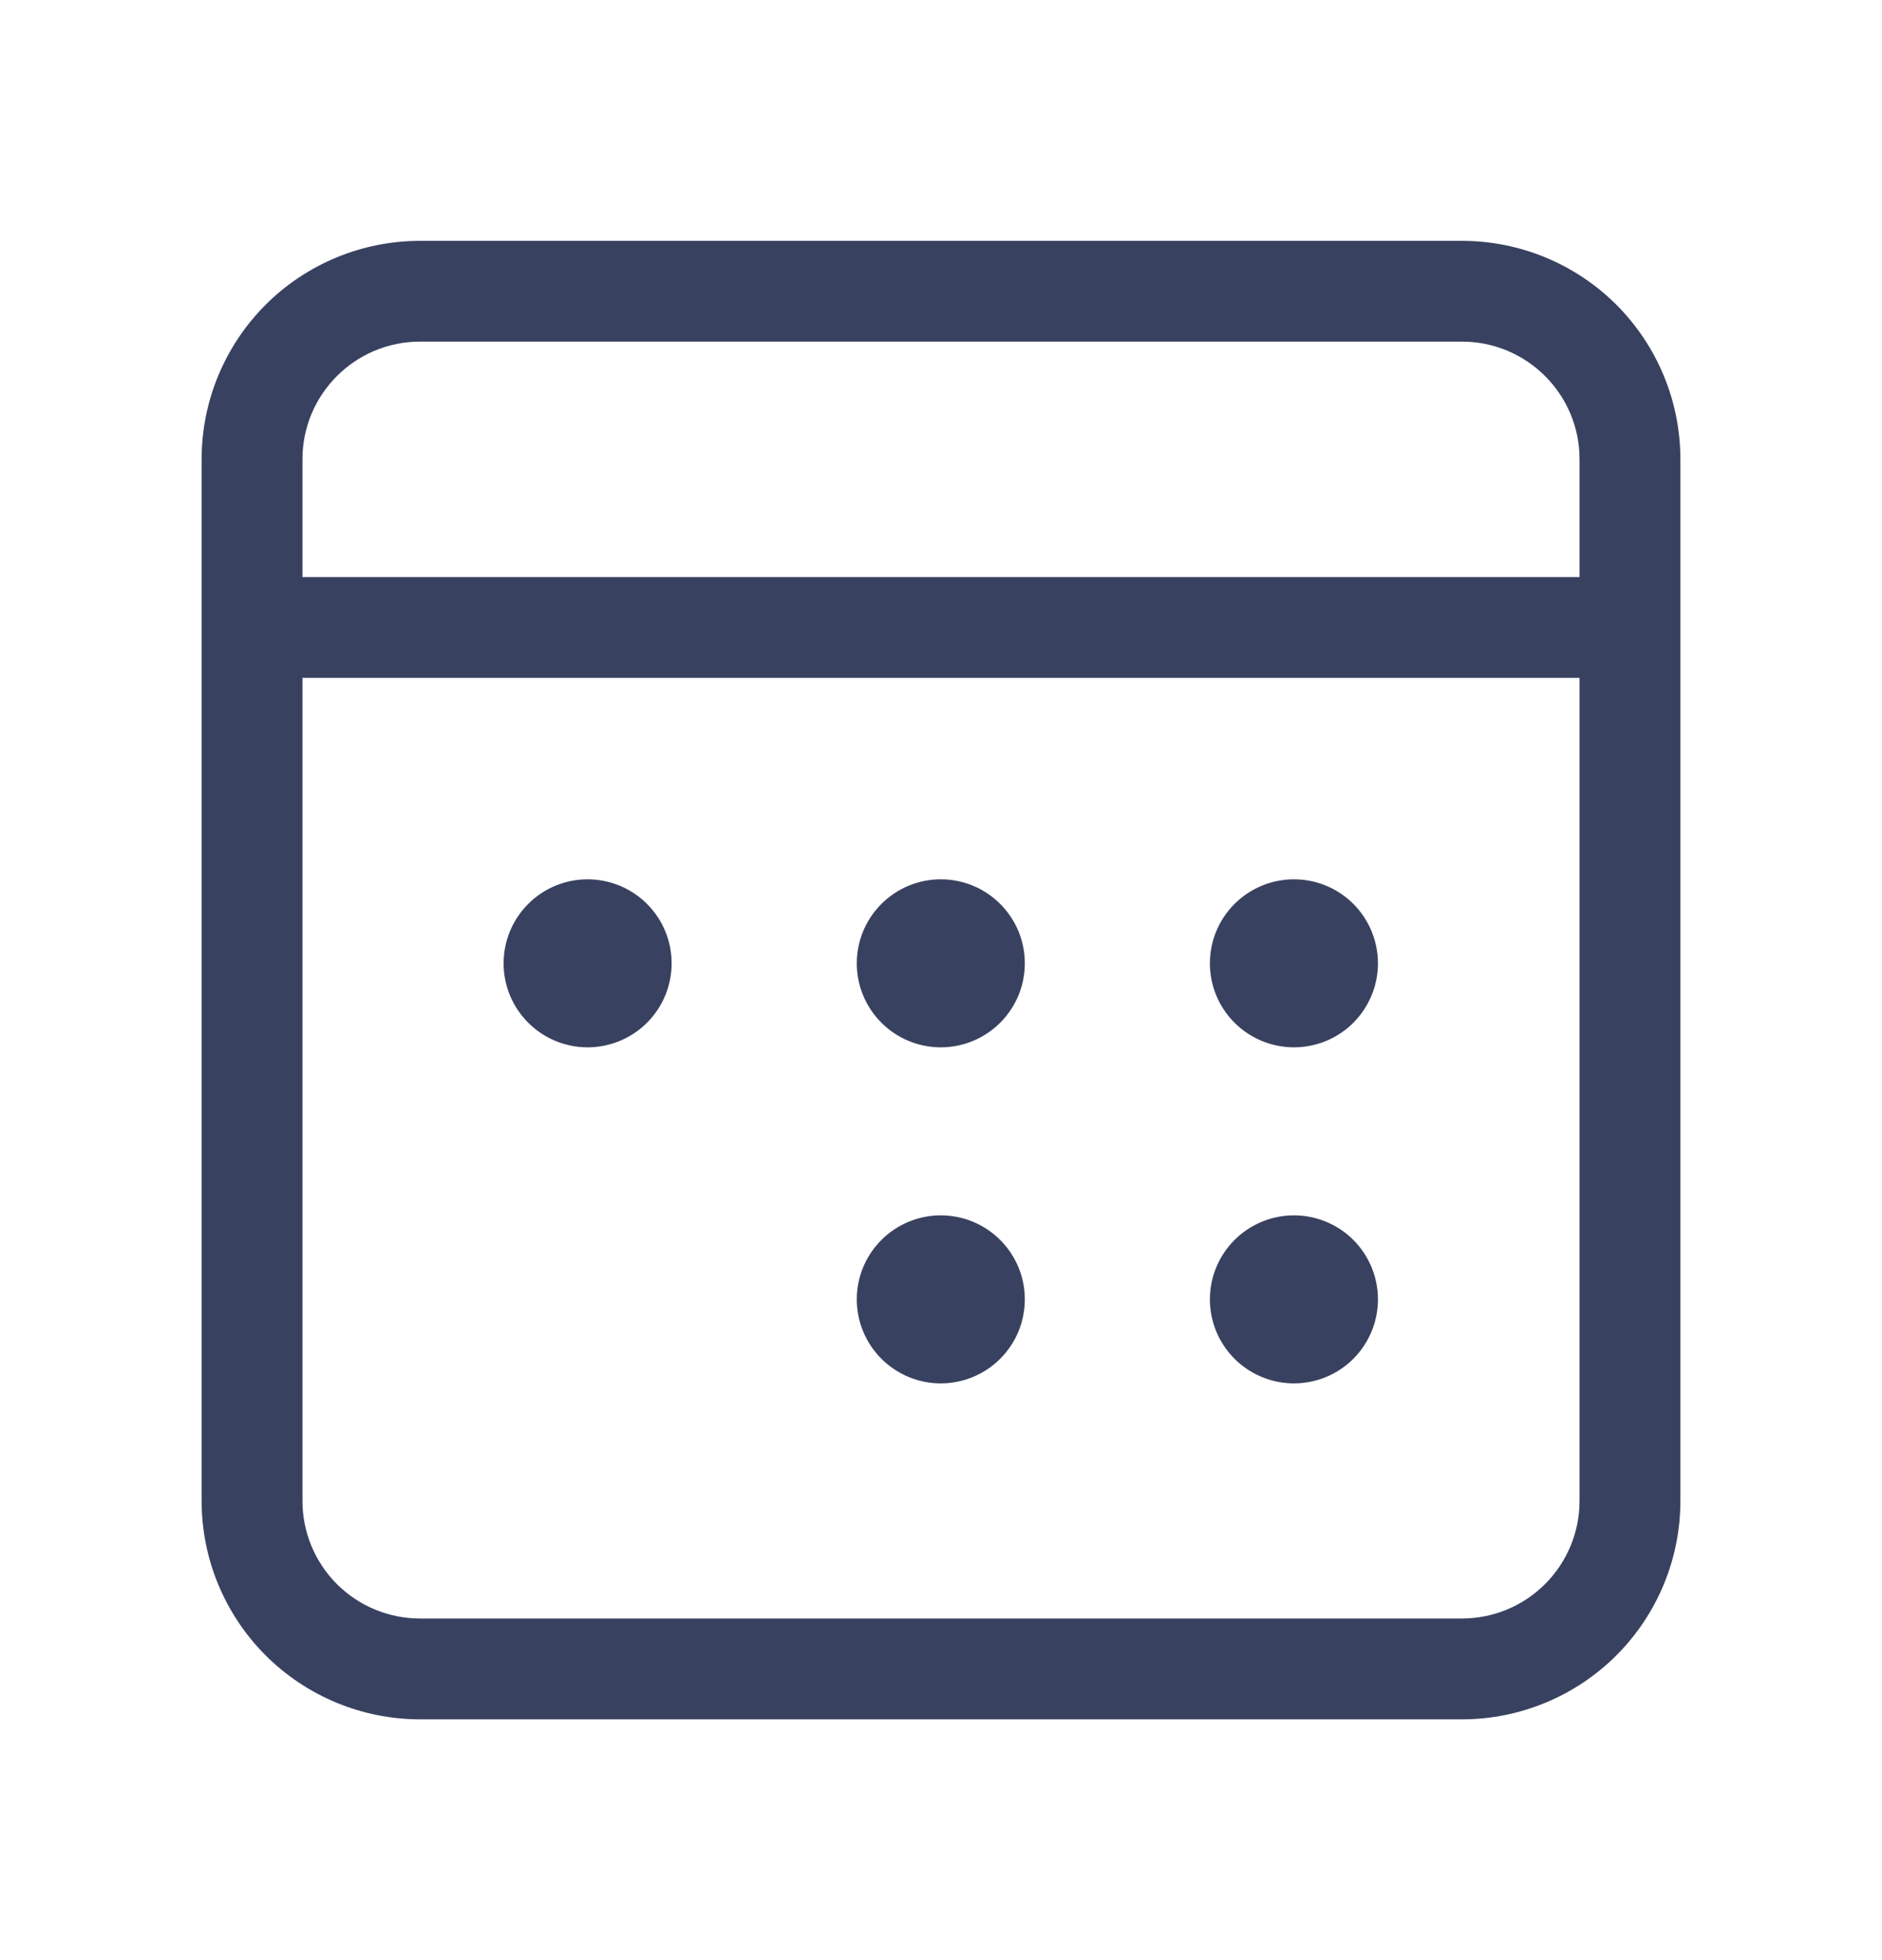 <svg width="24" height="25" viewBox="0 0 24 25" fill="none" xmlns="http://www.w3.org/2000/svg">
<path d="M5.357 3.072C4.618 3.072 3.91 3.365 3.387 3.887C2.865 4.41 2.571 5.118 2.571 5.857V19.143C2.571 19.882 2.865 20.59 3.387 21.113C3.91 21.635 4.618 21.929 5.357 21.929H18.643C19.382 21.929 20.09 21.635 20.613 21.113C21.135 20.59 21.429 19.882 21.429 19.143V5.857C21.429 5.118 21.135 4.41 20.613 3.887C20.09 3.365 19.382 3.072 18.643 3.072H5.357ZM3.857 8.646H20.143V19.143C20.143 19.541 19.985 19.922 19.703 20.204C19.422 20.485 19.041 20.643 18.643 20.643H5.357C4.959 20.643 4.578 20.485 4.296 20.204C4.015 19.922 3.857 19.541 3.857 19.143V8.646ZM16.501 15.501C16.217 15.501 15.944 15.614 15.743 15.815C15.542 16.016 15.429 16.288 15.429 16.572C15.429 16.857 15.542 17.129 15.743 17.33C15.944 17.531 16.217 17.644 16.501 17.644C16.785 17.644 17.058 17.531 17.259 17.33C17.459 17.129 17.572 16.857 17.572 16.572C17.572 16.288 17.459 16.016 17.259 15.815C17.058 15.614 16.785 15.501 16.501 15.501ZM11.997 15.501C11.713 15.501 11.441 15.614 11.24 15.815C11.039 16.016 10.926 16.288 10.926 16.572C10.926 16.857 11.039 17.129 11.24 17.33C11.441 17.531 11.713 17.644 11.997 17.644C12.282 17.644 12.554 17.531 12.755 17.33C12.956 17.129 13.069 16.857 13.069 16.572C13.069 16.288 12.956 16.016 12.755 15.815C12.554 15.614 12.282 15.501 11.997 15.501ZM16.501 11.215C16.217 11.215 15.944 11.328 15.743 11.529C15.542 11.73 15.429 12.002 15.429 12.287C15.429 12.571 15.542 12.843 15.743 13.044C15.944 13.245 16.217 13.358 16.501 13.358C16.785 13.358 17.058 13.245 17.259 13.044C17.459 12.843 17.572 12.571 17.572 12.287C17.572 12.002 17.459 11.73 17.259 11.529C17.058 11.328 16.785 11.215 16.501 11.215ZM11.997 11.215C11.713 11.215 11.441 11.328 11.24 11.529C11.039 11.73 10.926 12.002 10.926 12.287C10.926 12.571 11.039 12.843 11.24 13.044C11.441 13.245 11.713 13.358 11.997 13.358C12.282 13.358 12.554 13.245 12.755 13.044C12.956 12.843 13.069 12.571 13.069 12.287C13.069 12.002 12.956 11.73 12.755 11.529C12.554 11.328 12.282 11.215 11.997 11.215ZM7.493 11.215C7.209 11.215 6.936 11.328 6.736 11.529C6.535 11.73 6.422 12.002 6.422 12.287C6.422 12.571 6.535 12.843 6.736 13.044C6.936 13.245 7.209 13.358 7.493 13.358C7.777 13.358 8.05 13.245 8.251 13.044C8.452 12.843 8.565 12.571 8.565 12.287C8.565 12.002 8.452 11.73 8.251 11.529C8.05 11.328 7.777 11.215 7.493 11.215ZM5.357 4.357H18.643C19.471 4.357 20.143 5.029 20.143 5.857V7.36H3.857V5.857C3.857 5.029 4.529 4.357 5.357 4.357Z" fill="#394160"/>
</svg>
